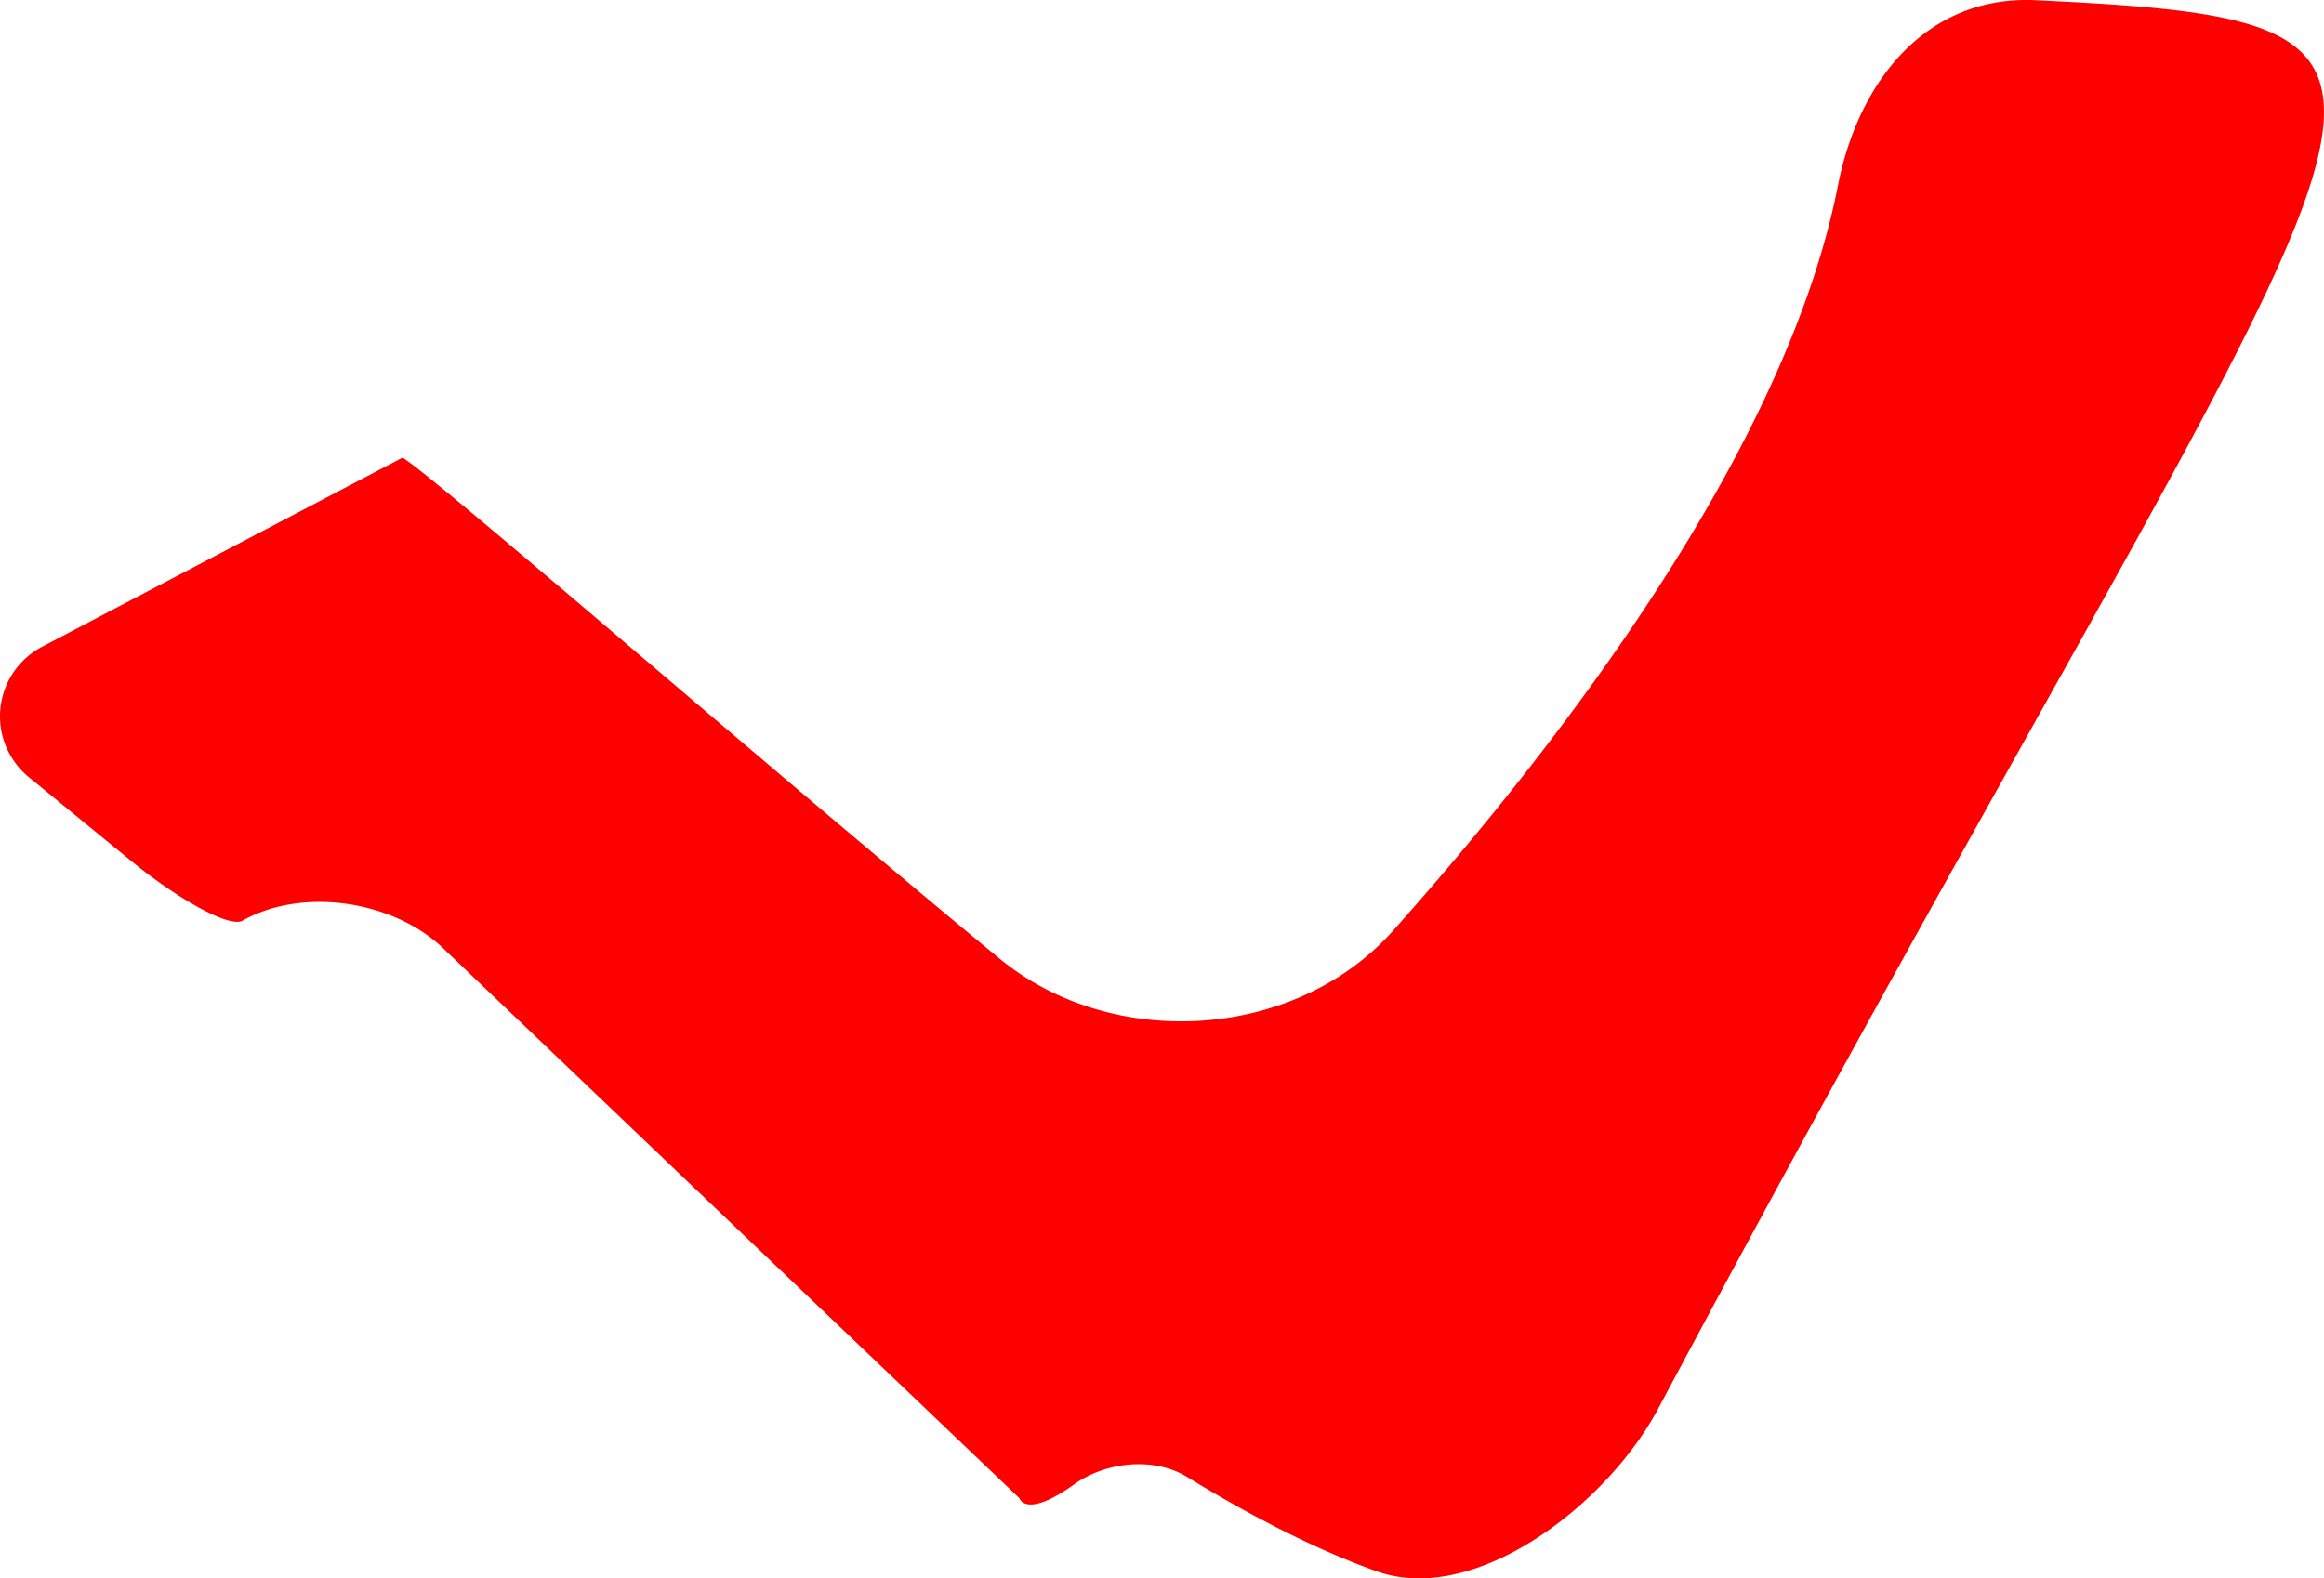<?xml version="1.0" encoding="UTF-8" standalone="no"?>
<!-- Created with Inkscape (http://www.inkscape.org/) -->

<svg
   width="85.236mm"
   height="57.906mm"
   viewBox="0 0 85.236 57.906"
   version="1.1"
   id="svg5"
   inkscape:version="1.1.2 (0a00cf5339, 2022-02-04)"
   sodipodi:docname="main.svg"
   xmlns:inkscape="http://www.inkscape.org/namespaces/inkscape"
   xmlns:sodipodi="http://sodipodi.sourceforge.net/DTD/sodipodi-0.dtd"
   xmlns="http://www.w3.org/2000/svg"
   xmlns:svg="http://www.w3.org/2000/svg">
  <sodipodi:namedview
     id="namedview7"
     pagecolor="#505050"
     bordercolor="#ffffff"
     borderopacity="1"
     inkscape:showpageshadow="0"
     inkscape:pageopacity="0"
     inkscape:pagecheckerboard="1"
     inkscape:deskcolor="#505050"
     inkscape:document-units="mm"
     showgrid="false"
     showguides="true"
     inkscape:zoom="1.0909319"
     inkscape:cx="276.82755"
     inkscape:cy="117.33088"
     inkscape:window-width="1600"
     inkscape:window-height="843"
     inkscape:window-x="0"
     inkscape:window-y="28"
     inkscape:window-maximized="1"
     inkscape:current-layer="layer4"
     inkscape:pageshadow="2"
     inkscape:snap-to-guides="false"
     inkscape:snap-grids="false">
    <inkscape:page
       x="0"
       y="-7.0034629e-24"
       width="85.236"
       height="57.906"
       id="page2"
       margin="0"
       bleed="0" />
  </sodipodi:namedview>
  <defs
     id="defs2" />
  <g
     inkscape:groupmode="layer"
     id="layer2"
     inkscape:label="Layer 6"
     style="font-variation-settings:normal;opacity:1;vector-effect:none;fill:#ff0000;fill-opacity:1;stroke-width:0.247;stroke-linecap:butt;stroke-linejoin:miter;stroke-miterlimit:4;stroke-dasharray:none;stroke-dashoffset:0;stroke-opacity:1;-inkscape-stroke:none;stop-color:#000000;stop-opacity:1"
     transform="translate(-61.139,-1.299)">
    <path
       d="m 135.804,1.307 c -3.97,-0.19 -6.495,2.922 -7.255,6.795 -1.907,9.718 -10.214,20.494 -16.32,27.344 -3.585,4.021 -10.292,4.438 -14.446,1.009 C 89.147,29.326 77.267,18.948 75.905,18.087 l -13.223,6.94 a 2.882,2.882 0 0 0 -0.487,4.782 l 3.722,3.049 c 1.813,1.485 3.654,2.478 4.112,2.22 2.203,-1.246 5.526,-0.743 7.358,1.005 l 21.14,20.179 c 0,0 0.219,0.773 2.003,-0.504 1.17,-0.837 2.933,-1.022 4.158,-0.268 1.748,1.076 4.331,2.52 6.928,3.451 3.635,1.303 8.471,-2.457 10.336,-5.956 C 148.308,3.55 153.977,2.179 135.804,1.307 Z"
       style="display:inline;vector-effect:none;fill-rule:evenodd;stop-color:#000000"
       id="path6" />
  </g>
</svg>
